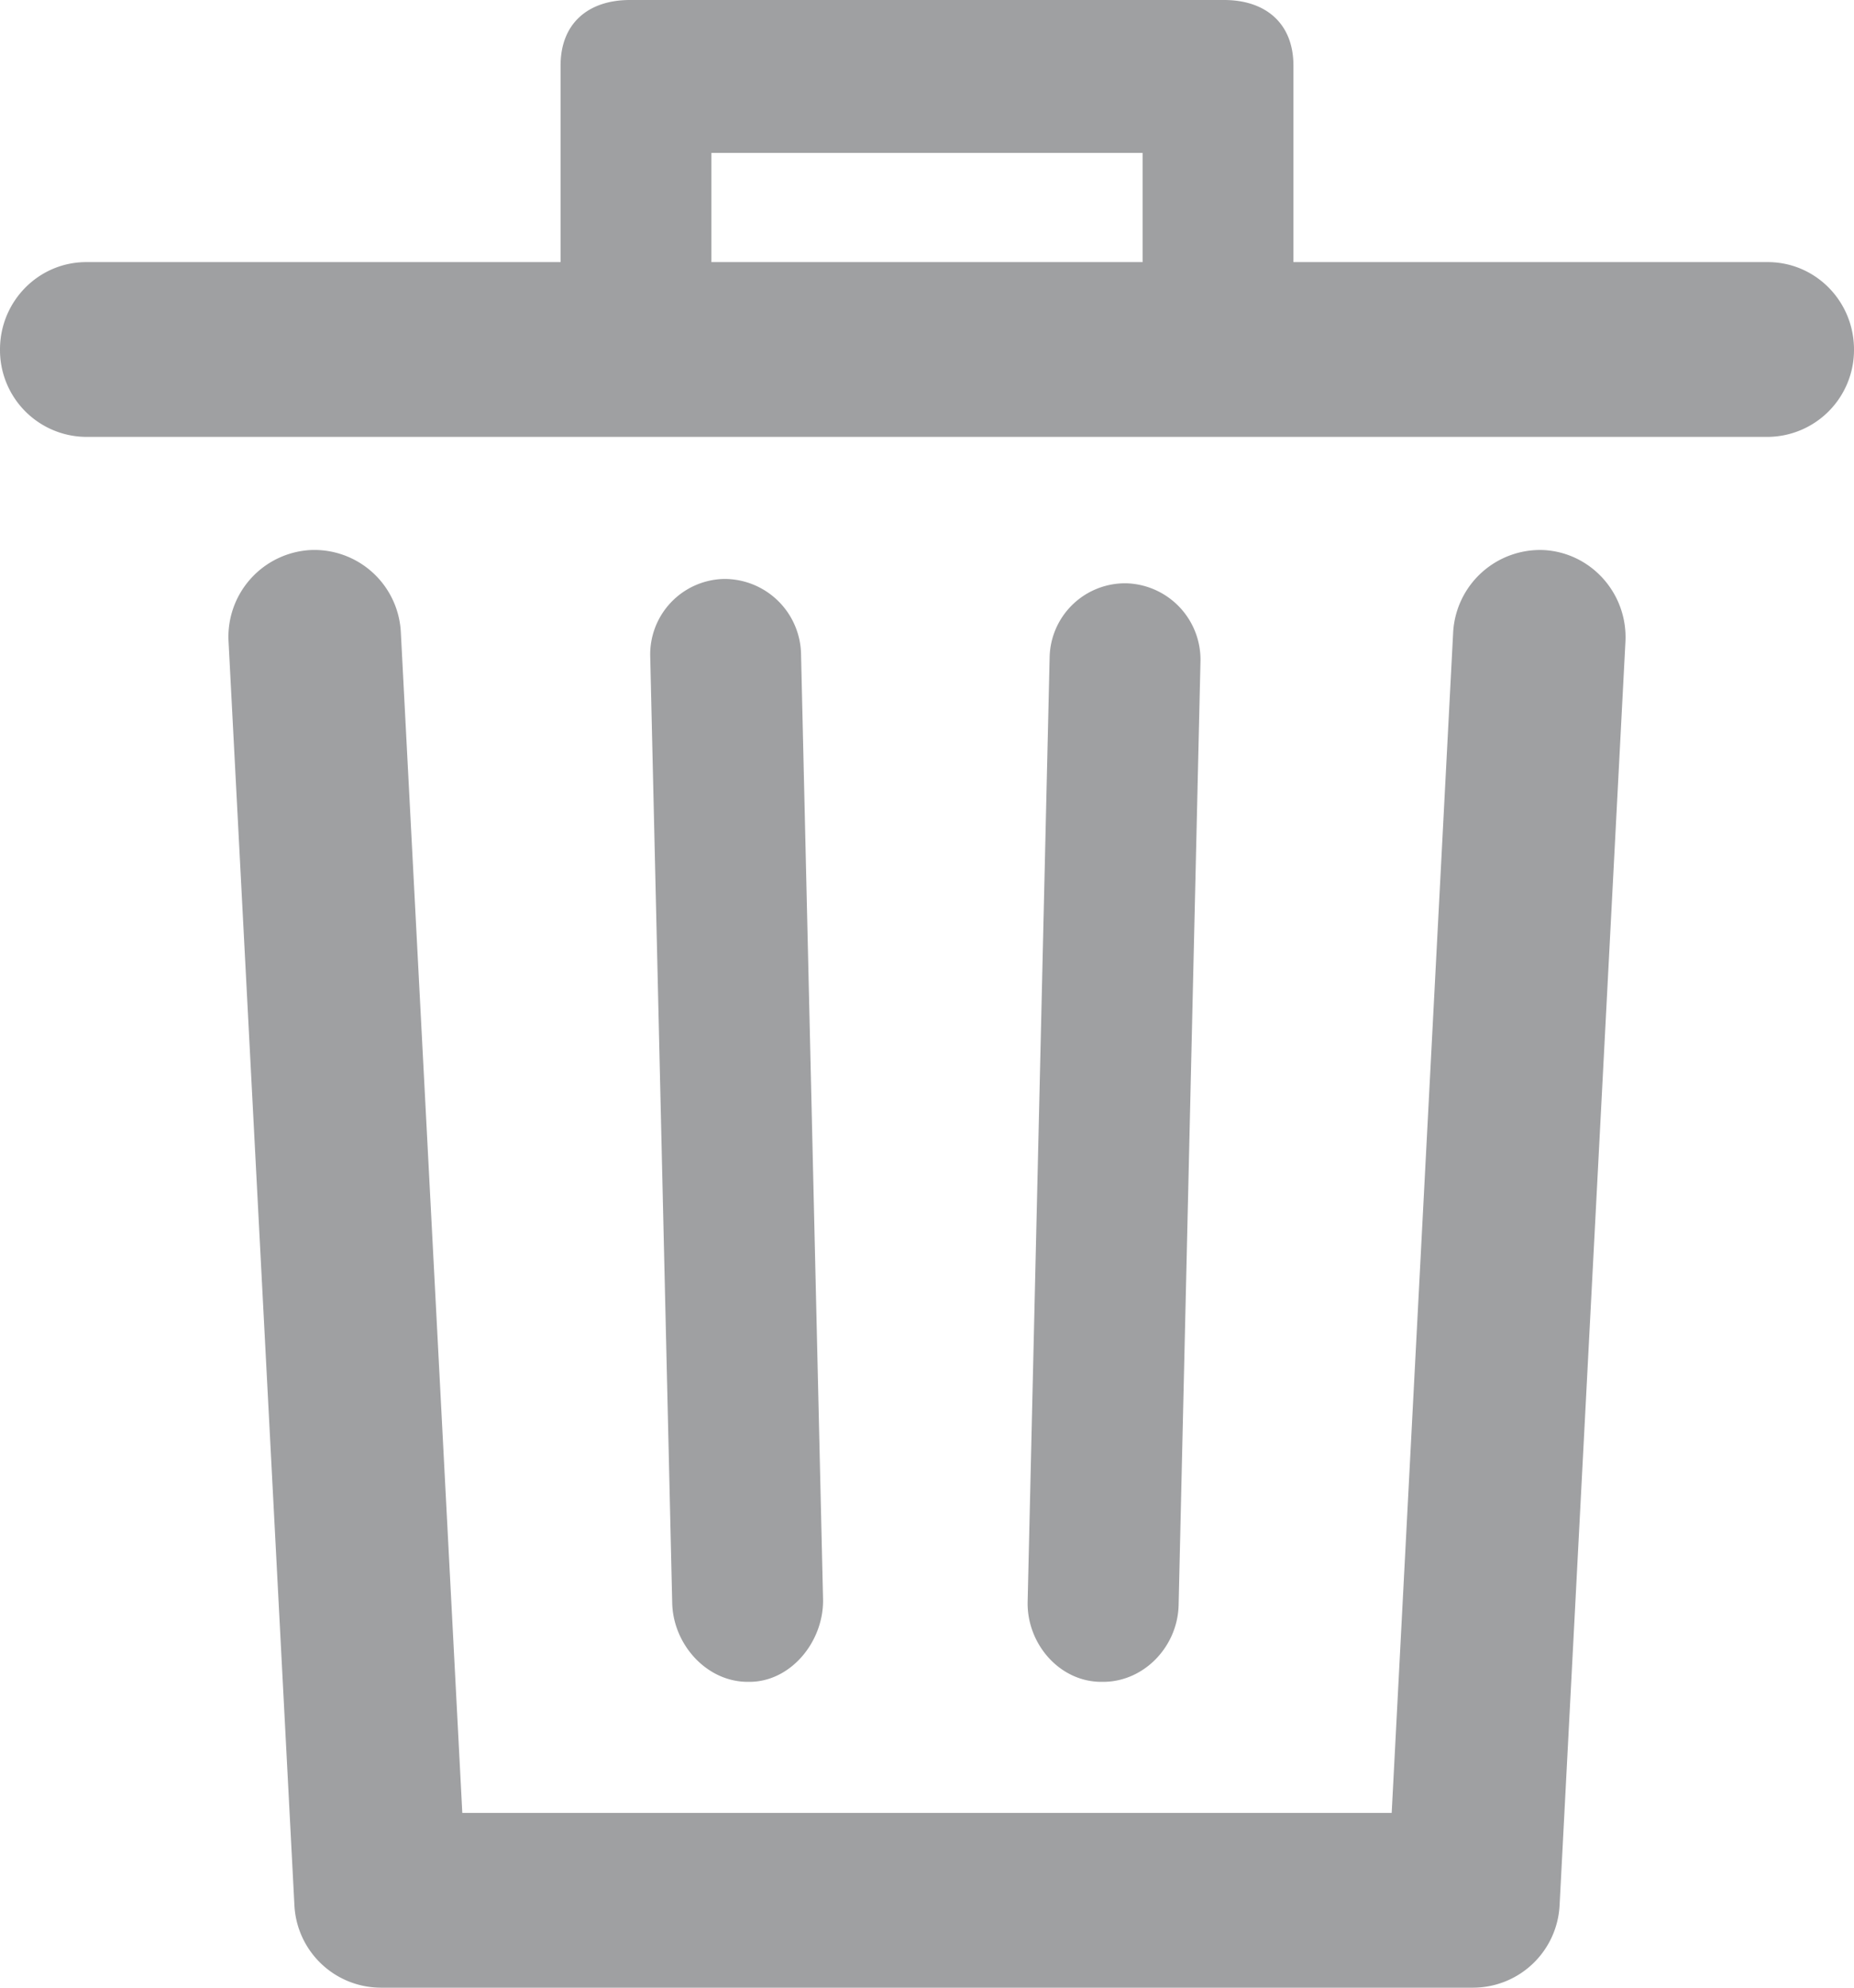 <svg width="14" height="15" fill="none" xmlns="http://www.w3.org/2000/svg"><path opacity=".496" fill-rule="evenodd" clip-rule="evenodd" d="M8.33 12.692c.308 0 .562-.265.57-.578l.165-7.118a.577.577 0 00-.556-.594.57.57 0 00-.583.561l-.166 7.124c-.007.319.242.605.556.605h.014zm-2.685 0h.014c.314 0 .563-.306.556-.625l-.166-7.126a.579.579 0 00-.583-.572.57.57 0 00-.556.586l.166 7.142c.007.313.26.595.57.595zM5.372 1.978h3.256v-.824H5.372v.824zm8.628.66a.656.656 0 01-.651.659H.65a.655.655 0 01-.65-.66c0-.364.292-.659.651-.659h3.582V.495c0-.32.21-.495.524-.495h4.486c.314 0 .524.176.524.495v1.483h3.582c.36 0 .651.295.651.66zm-1.726 2.206l-.497 9.531a.655.655 0 01-.65.625H2.873a.655.655 0 01-.65-.625l-.497-9.53a.656.656 0 01.616-.694.654.654 0 01.685.624l.464 8.906h7.018l.464-8.906a.658.658 0 01.685-.624c.359.02.635.33.616.693z" fill="#3D4044"/></svg>